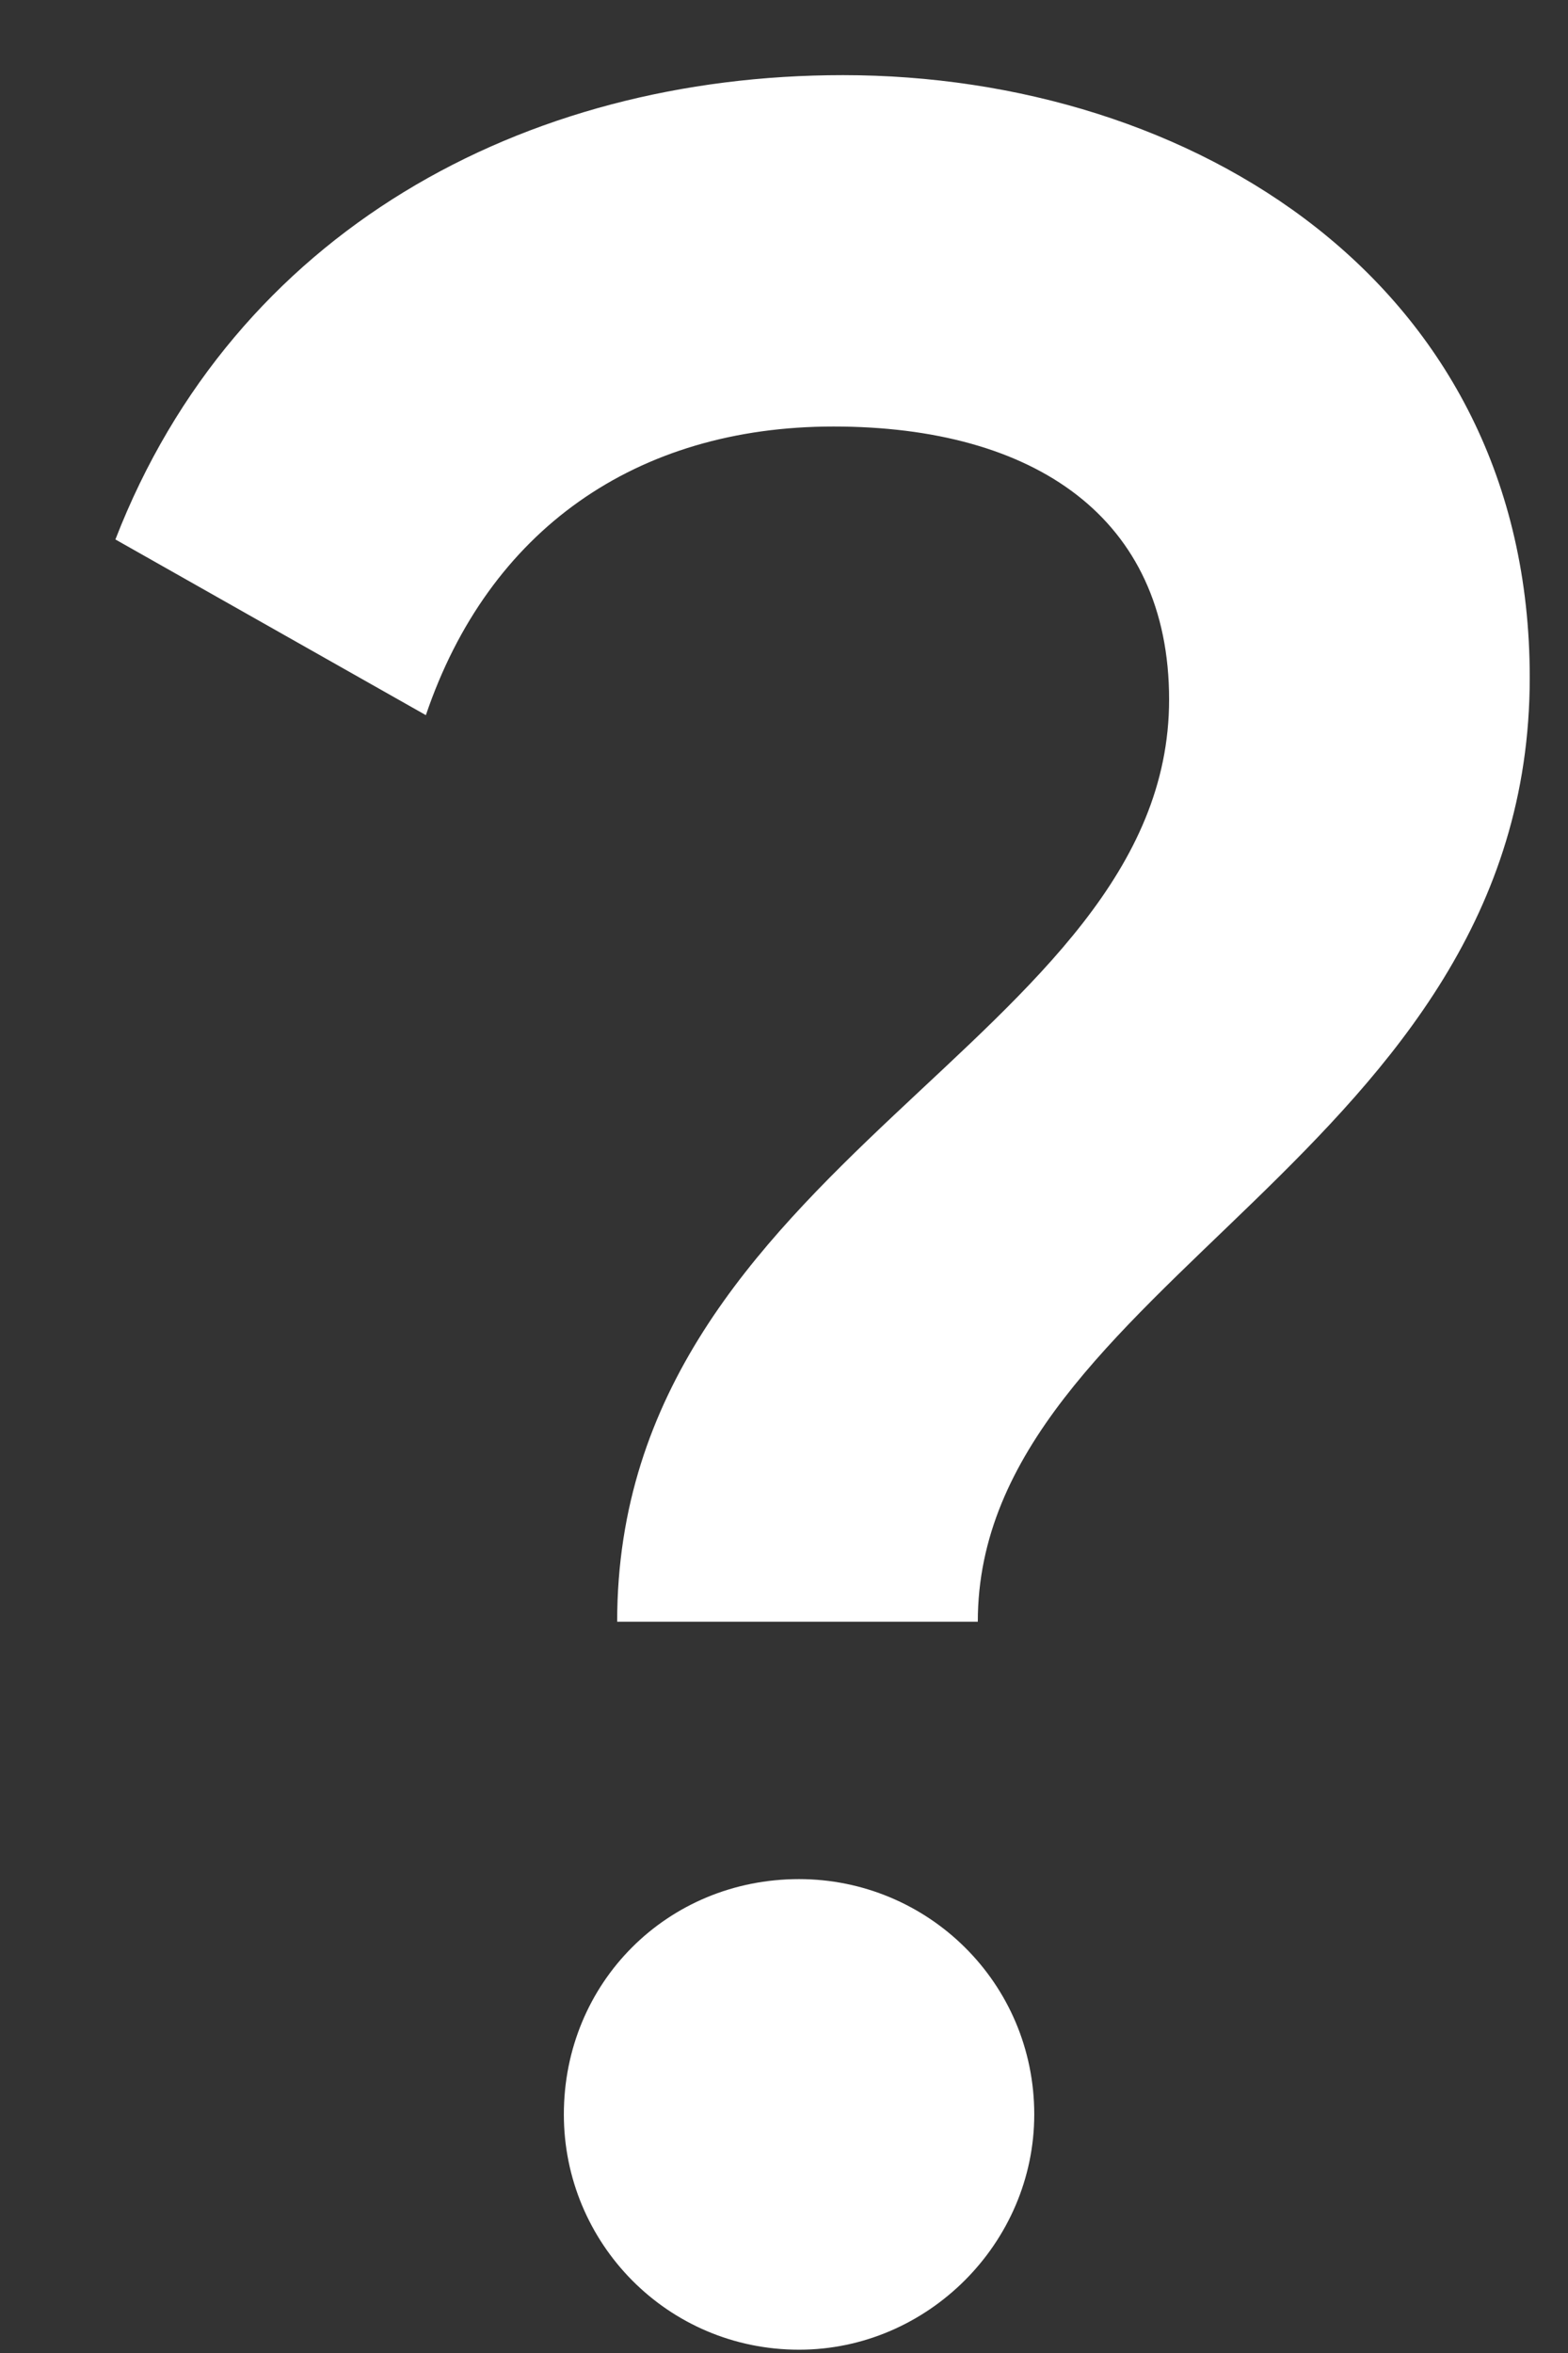 <svg width="10" height="15" viewBox="0 0 10 15" fill="none" xmlns="http://www.w3.org/2000/svg">
<rect x="0" y="0" width="10" height="15" fill="#333333" stroke="none"/>
<path d="M3.936 10.338C3.936 7.399 7.456 6.639 7.456 4.459C7.456 3.299 6.596 2.719 5.316 2.719C4.056 2.719 3.116 3.379 2.716 4.559L0.736 3.439C1.496 1.479 3.336 0.479 5.376 0.479C7.596 0.479 9.756 1.799 9.756 4.319C9.756 7.359 6.236 8.179 6.236 10.338H3.936ZM5.096 14.979C4.256 14.979 3.596 14.299 3.596 13.479C3.596 12.639 4.256 11.979 5.096 11.979C5.916 11.979 6.596 12.639 6.596 13.479C6.596 14.299 5.916 14.979 5.096 14.979Z" fill="white"/>
</svg>
